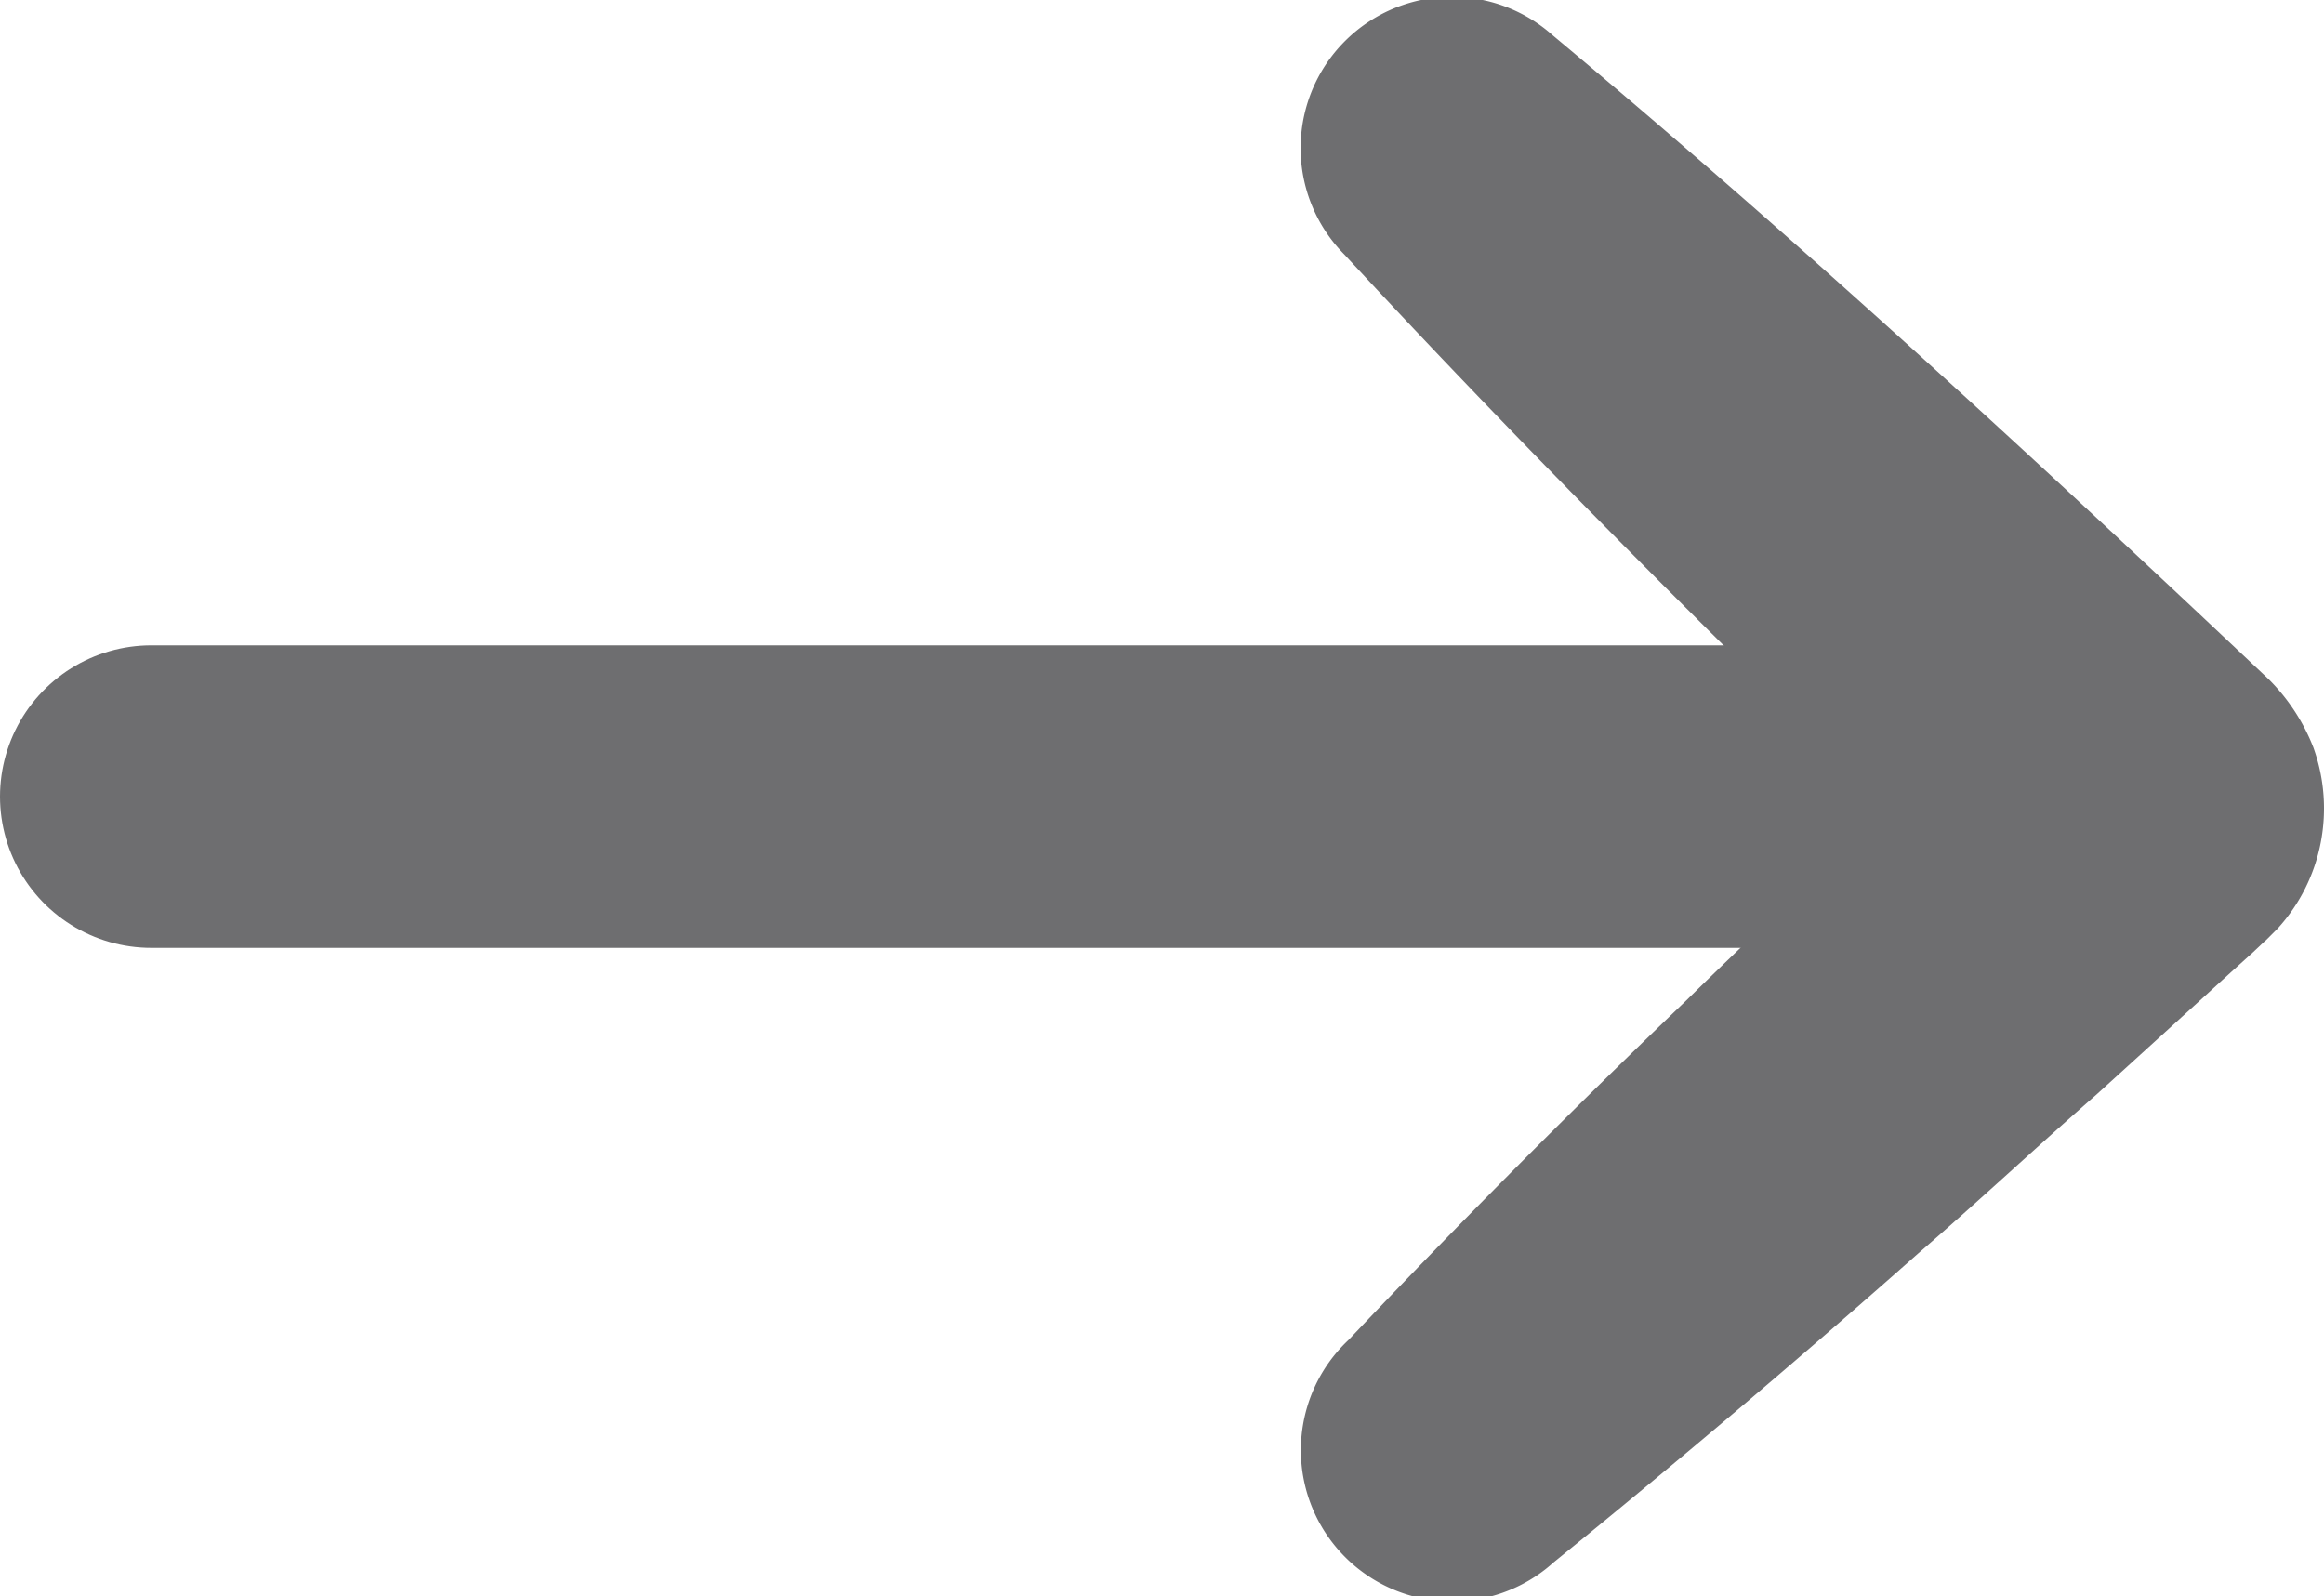 <svg id="Volgende" xmlns="http://www.w3.org/2000/svg" viewBox="0 0 76.81 52.76">
  <title>Volgende</title>
  <g id="Laag_2" data-name="Laag 2">
    <g id="Laag_1-2" data-name="Laag 1">
      <g>
        <line x1="68.99" y1="26.33" x2="5" y2="26.33" style="fill: none;stroke: #6e6e70;stroke-linecap: round;stroke-miterlimit: 10;stroke-width: 10px"/>
        <path d="M51.31,1.16c8.1,6.76,15.84,13.9,23.49,21.12l.18.17a6.53,6.53,0,0,1,1.48,2.26,5.94,5.94,0,0,1,.24,3.15,5.86,5.86,0,0,1-1.43,2.84l-.36.36,0,0-.09.08-.36.34-.73.66-1.46,1.33L69.3,36.17c-2,1.75-3.9,3.53-5.89,5.25Q57.5,46.65,51.35,51.64a5,5,0,0,1-6.78-7.35Q50,38.56,55.71,33.09c1.88-1.85,3.8-3.64,5.7-5.46l2.89-2.7,1.44-1.35.72-.67.36-.34.09-.08,0,0-.34.34a5.82,5.82,0,0,0-1.18,5.92A6.18,6.18,0,0,0,66.9,31l-.18-.17C59.11,23.51,51.59,16.15,44.43,8.41a5,5,0,0,1,6.88-7.25Z" style="fill: #6e6e70"/>
      </g>
    </g>
  </g>
</svg>
